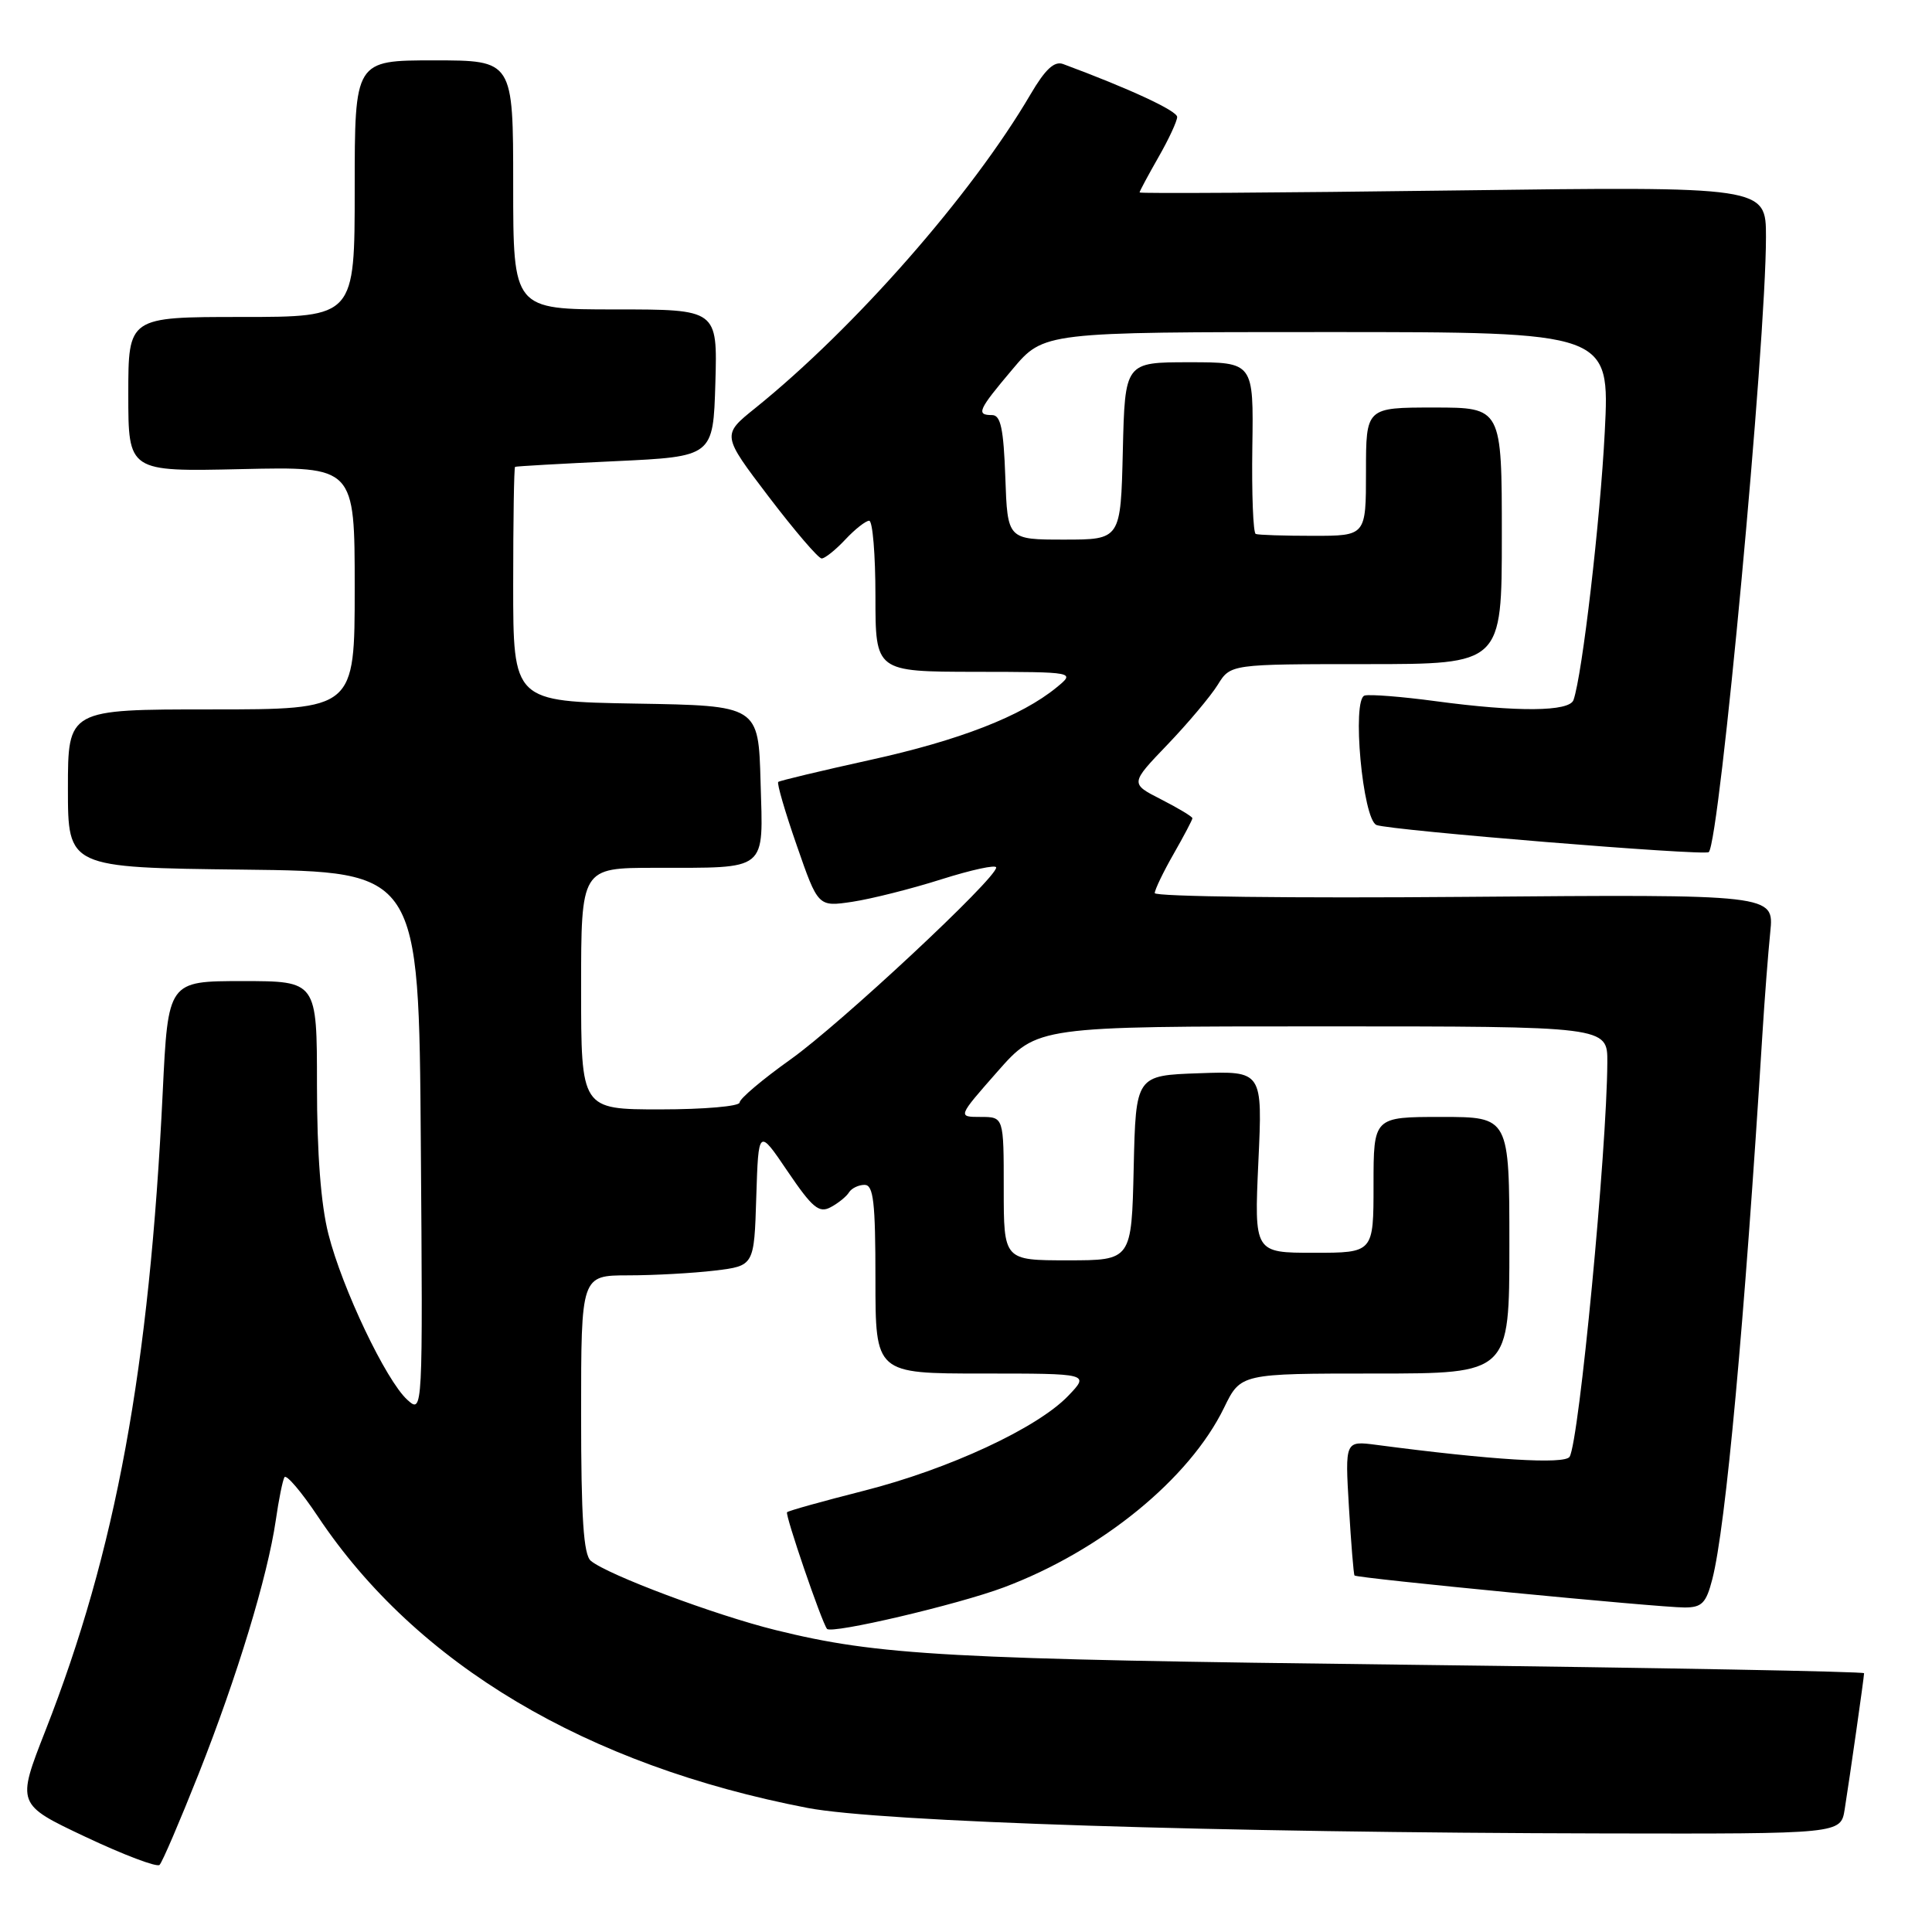 <?xml version="1.0" encoding="UTF-8" standalone="no"?>
<!DOCTYPE svg PUBLIC "-//W3C//DTD SVG 1.1//EN" "http://www.w3.org/Graphics/SVG/1.1/DTD/svg11.dtd" >
<svg xmlns="http://www.w3.org/2000/svg" xmlns:xlink="http://www.w3.org/1999/xlink" version="1.1" viewBox="0 0 256 256">
 <g >
 <path fill="currentColor"
d=" M 26.34 235.00 C 31.43 222.13 35.45 208.91 36.54 201.46 C 36.93 198.73 37.45 196.16 37.69 195.74 C 37.94 195.32 39.94 197.67 42.14 200.97 C 55.22 220.56 77.67 233.91 107.00 239.56 C 116.67 241.41 161.15 242.84 212.70 242.94 C 243.91 243.00 243.91 243.00 244.43 239.75 C 245.11 235.47 247.00 222.23 247.00 221.71 C 247.00 221.49 219.89 220.99 186.75 220.59 C 125.41 219.86 116.44 219.37 102.76 215.99 C 94.72 214.00 80.53 208.68 78.29 206.82 C 77.32 206.02 77.00 201.13 77.00 187.38 C 77.00 169.00 77.00 169.00 83.25 168.99 C 86.69 168.99 91.85 168.70 94.71 168.36 C 99.93 167.73 99.93 167.73 100.21 158.61 C 100.50 149.50 100.50 149.50 104.37 155.22 C 107.64 160.04 108.53 160.79 110.07 159.96 C 111.07 159.43 112.17 158.54 112.50 157.99 C 112.84 157.45 113.77 157.00 114.56 157.00 C 115.74 157.00 116.00 159.28 116.00 169.50 C 116.00 182.00 116.00 182.00 130.19 182.00 C 144.37 182.00 144.37 182.00 141.55 184.95 C 137.45 189.23 125.71 194.68 114.44 197.54 C 109.05 198.91 104.48 200.18 104.29 200.38 C 103.99 200.67 108.85 214.88 109.58 215.83 C 110.13 216.56 126.89 212.63 133.00 210.34 C 145.92 205.50 157.62 195.95 162.20 186.52 C 164.40 182.00 164.40 182.00 182.20 182.00 C 200.00 182.00 200.00 182.00 200.00 165.00 C 200.00 148.00 200.00 148.00 191.00 148.00 C 182.00 148.00 182.00 148.00 182.00 157.00 C 182.00 166.00 182.00 166.00 174.09 166.00 C 166.19 166.00 166.19 166.00 166.74 153.96 C 167.30 141.91 167.30 141.91 158.90 142.21 C 150.50 142.50 150.50 142.50 150.22 154.75 C 149.94 167.00 149.94 167.00 141.47 167.00 C 133.00 167.00 133.00 167.00 133.00 157.50 C 133.00 148.00 133.00 148.00 129.94 148.00 C 126.88 148.00 126.88 148.00 132.16 142.00 C 137.44 136.00 137.44 136.00 175.22 136.00 C 213.00 136.00 213.00 136.00 212.98 140.75 C 212.92 152.46 209.24 190.99 207.98 193.03 C 207.34 194.06 197.69 193.47 182.36 191.45 C 178.22 190.91 178.22 190.91 178.74 199.70 C 179.03 204.54 179.36 208.62 179.48 208.76 C 179.77 209.12 219.80 213.00 223.21 213.00 C 225.51 213.00 226.07 212.43 226.89 209.25 C 228.67 202.34 231.14 175.45 233.53 137.00 C 233.82 132.32 234.29 126.25 234.57 123.50 C 235.08 118.50 235.08 118.50 194.04 118.84 C 171.47 119.03 153.01 118.81 153.01 118.34 C 153.02 117.88 154.14 115.54 155.51 113.15 C 156.88 110.75 158.00 108.63 158.00 108.42 C 158.00 108.21 156.14 107.09 153.87 105.93 C 149.74 103.83 149.74 103.83 154.70 98.66 C 157.42 95.82 160.41 92.26 161.35 90.75 C 163.05 88.00 163.05 88.00 181.02 88.00 C 199.00 88.00 199.00 88.00 199.00 71.00 C 199.00 54.00 199.00 54.00 190.00 54.00 C 181.00 54.00 181.00 54.00 181.00 62.50 C 181.00 71.00 181.00 71.00 174.00 71.00 C 170.15 71.00 166.72 70.89 166.39 70.75 C 166.05 70.61 165.85 65.44 165.94 59.25 C 166.11 48.00 166.11 48.00 157.58 48.00 C 149.06 48.00 149.06 48.00 148.78 59.75 C 148.50 71.50 148.50 71.50 141.00 71.50 C 133.50 71.50 133.50 71.50 133.21 63.25 C 132.98 56.82 132.60 55.00 131.46 55.00 C 129.30 55.00 129.59 54.34 134.16 48.93 C 138.31 44.00 138.31 44.00 175.81 44.00 C 213.31 44.00 213.31 44.00 212.64 57.22 C 212.04 68.97 209.67 89.37 208.50 92.75 C 207.96 94.31 201.09 94.37 190.23 92.91 C 185.79 92.31 181.55 91.98 180.83 92.16 C 179.09 92.60 180.56 108.62 182.40 109.32 C 184.25 110.03 225.90 113.43 226.42 112.91 C 227.87 111.46 234.00 45.54 234.00 31.41 C 234.00 24.70 234.00 24.70 192.50 25.24 C 169.67 25.54 151.00 25.66 151.00 25.50 C 151.00 25.34 152.12 23.25 153.49 20.85 C 154.86 18.46 155.98 16.05 155.98 15.50 C 155.98 14.68 149.69 11.76 140.88 8.49 C 139.71 8.05 138.51 9.16 136.55 12.50 C 128.77 25.78 113.25 43.46 100.07 54.08 C 95.64 57.64 95.64 57.64 101.86 65.82 C 105.29 70.32 108.44 74.00 108.87 74.00 C 109.30 74.00 110.71 72.88 112.00 71.50 C 113.29 70.12 114.72 69.00 115.17 69.00 C 115.63 69.00 116.00 73.50 116.00 79.00 C 116.00 89.00 116.00 89.00 129.25 89.02 C 142.50 89.04 142.50 89.04 140.00 91.09 C 135.35 94.90 127.13 98.10 115.29 100.70 C 108.81 102.13 103.33 103.44 103.12 103.61 C 102.92 103.78 104.02 107.57 105.58 112.04 C 108.40 120.17 108.40 120.17 112.95 119.49 C 115.45 119.11 120.76 117.78 124.75 116.51 C 128.74 115.25 132.00 114.54 132.00 114.95 C 132.00 116.42 111.34 135.69 104.75 140.38 C 101.04 143.02 98.00 145.59 98.00 146.09 C 98.00 146.59 93.28 147.00 87.50 147.00 C 77.00 147.00 77.00 147.00 77.00 131.00 C 77.00 115.00 77.00 115.00 86.75 114.99 C 101.91 114.97 101.12 115.61 100.78 103.62 C 100.50 93.50 100.50 93.50 84.25 93.23 C 68.00 92.95 68.00 92.95 68.00 77.48 C 68.00 68.96 68.11 61.94 68.25 61.86 C 68.39 61.78 74.35 61.44 81.50 61.11 C 94.50 60.50 94.50 60.50 94.79 50.75 C 95.07 41.00 95.07 41.00 81.54 41.00 C 68.00 41.00 68.00 41.00 68.00 24.50 C 68.00 8.00 68.00 8.00 57.50 8.00 C 47.00 8.00 47.00 8.00 47.00 25.00 C 47.00 42.00 47.00 42.00 32.00 42.00 C 17.00 42.00 17.00 42.00 17.00 52.25 C 17.00 62.50 17.00 62.50 32.00 62.16 C 47.00 61.82 47.00 61.82 47.00 77.91 C 47.00 94.00 47.00 94.00 28.00 94.00 C 9.00 94.00 9.00 94.00 9.00 104.48 C 9.00 114.96 9.00 114.96 32.25 115.23 C 55.50 115.50 55.50 115.50 55.76 151.42 C 56.03 187.33 56.03 187.33 53.97 185.48 C 51.15 182.92 45.35 170.75 43.52 163.54 C 42.52 159.64 42.00 152.82 42.00 143.79 C 42.00 130.00 42.00 130.00 32.13 130.00 C 22.27 130.00 22.27 130.00 21.56 144.75 C 19.79 181.40 15.36 205.49 6.03 229.29 C 2.19 239.08 2.19 239.08 11.34 243.40 C 16.38 245.78 20.79 247.45 21.14 247.11 C 21.50 246.77 23.83 241.32 26.34 235.00 Z "/>
</g>
</svg>